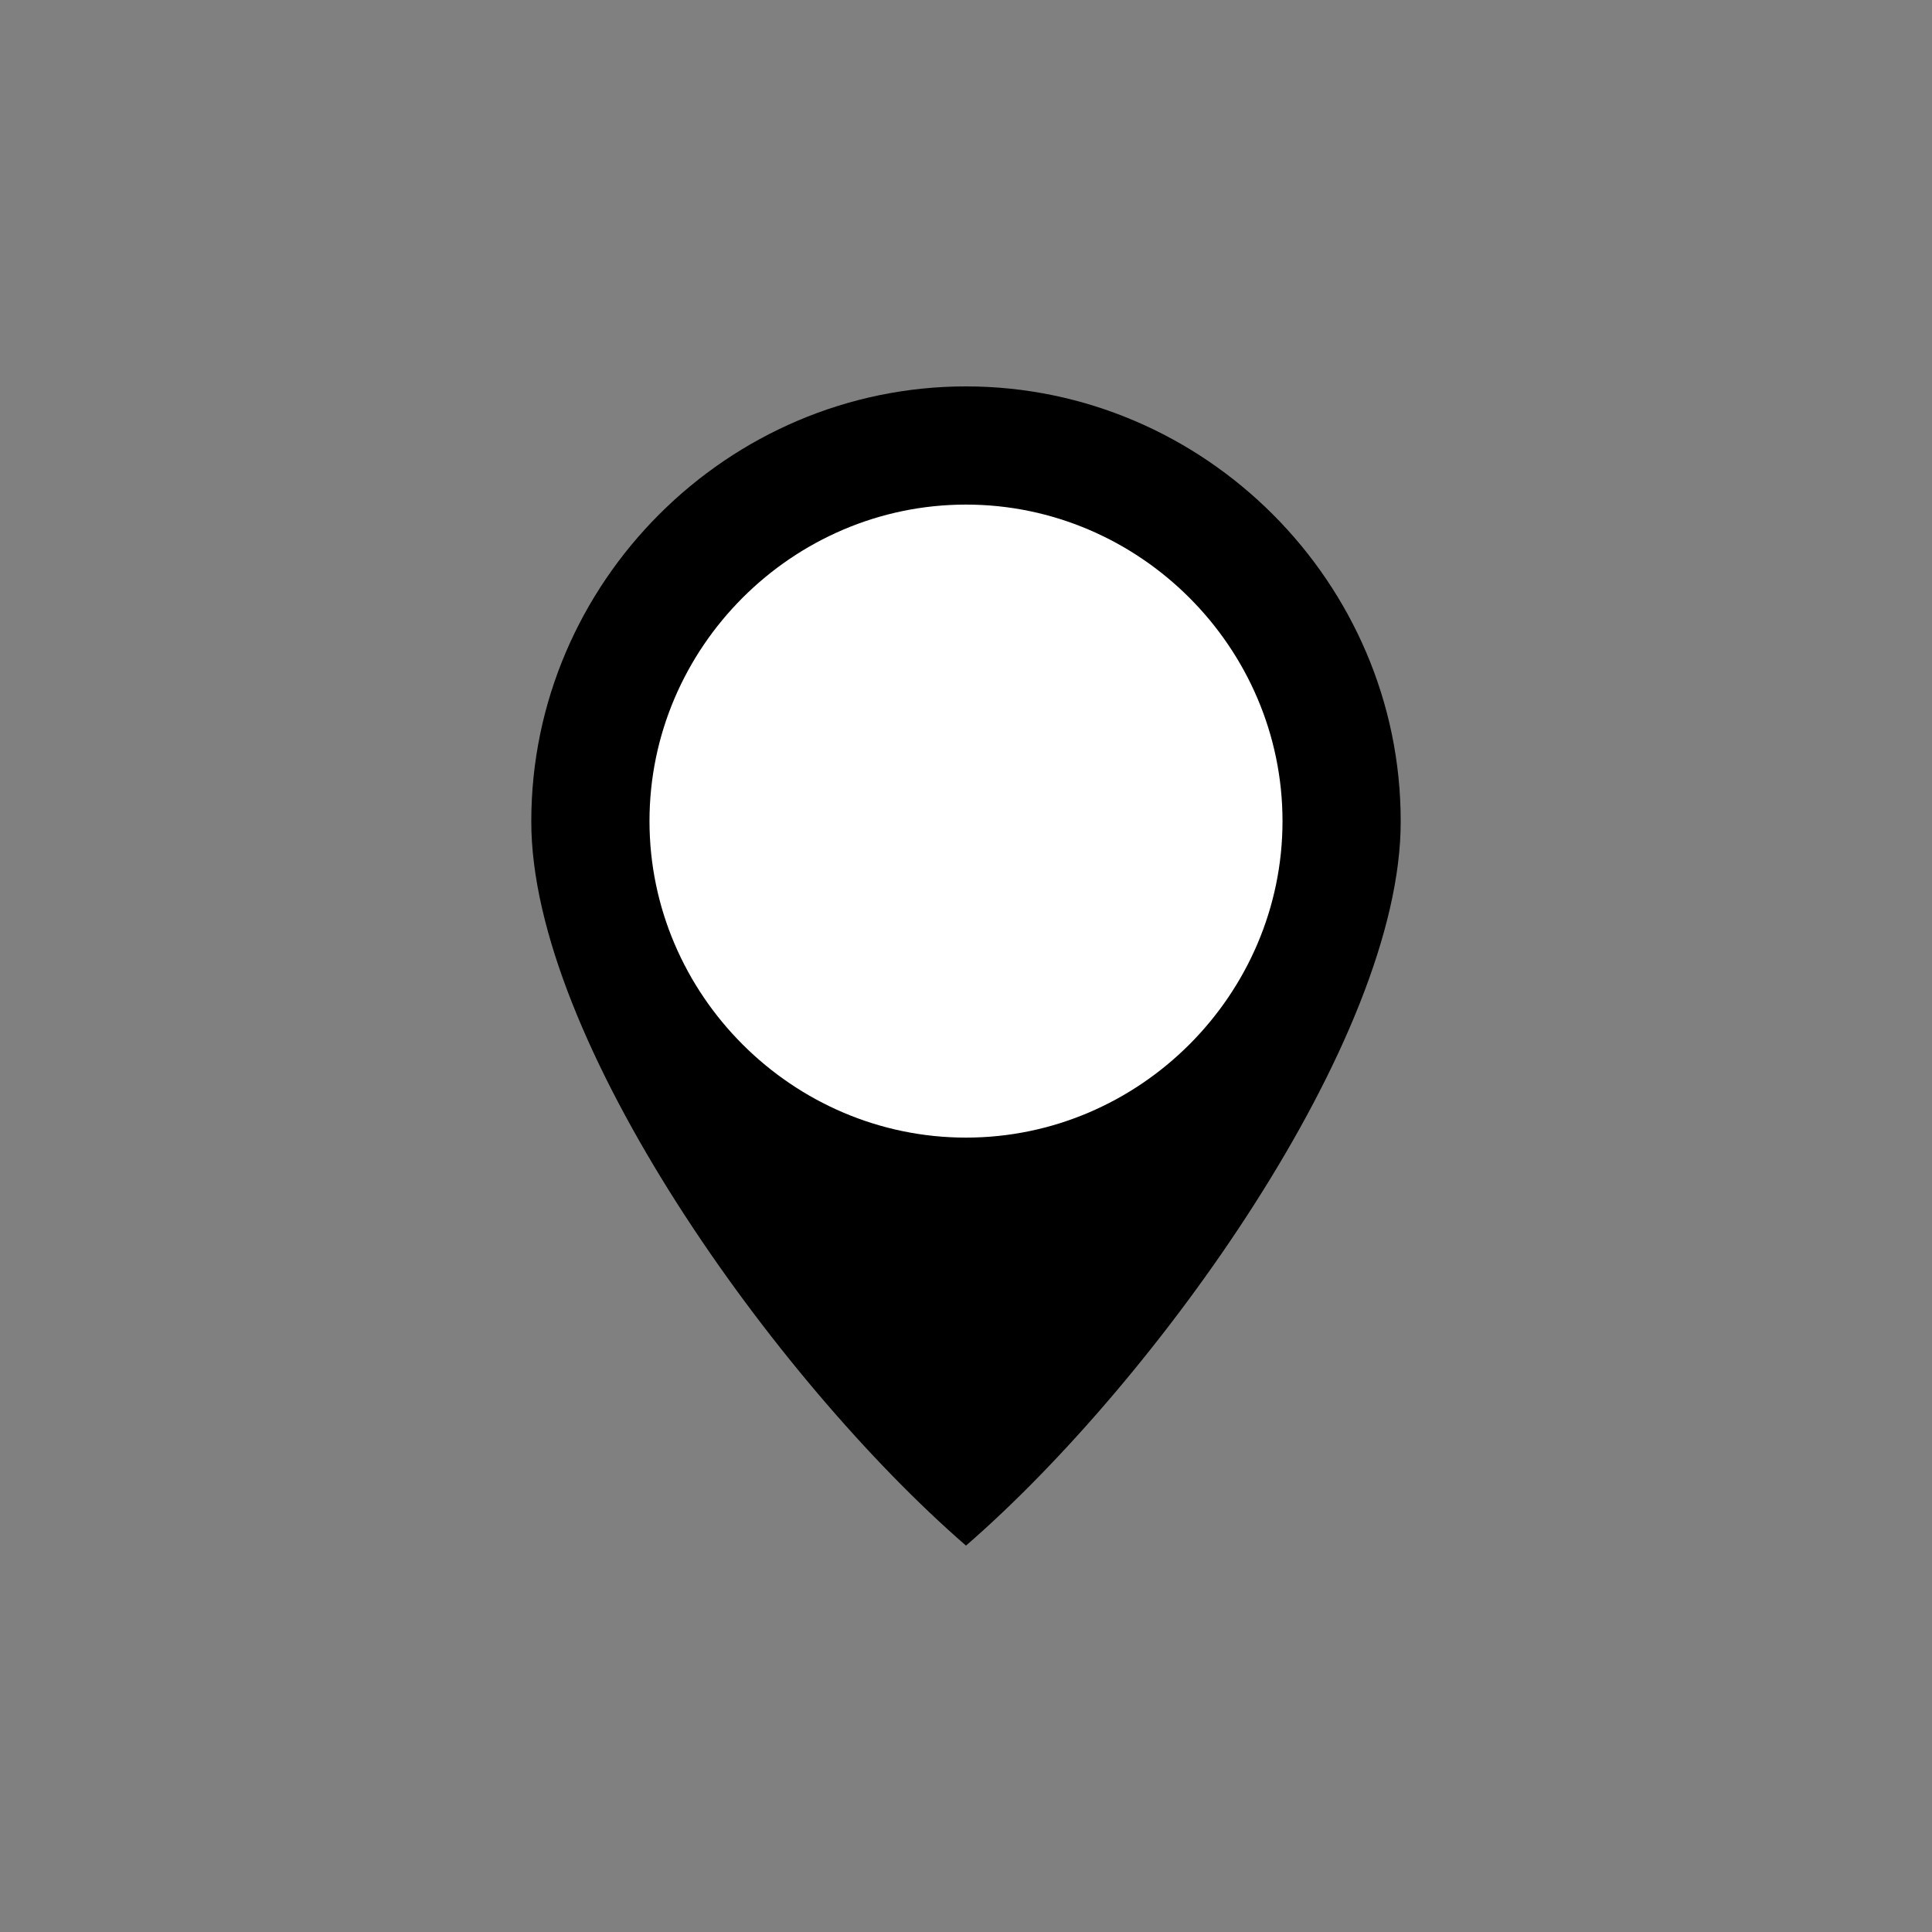 <svg xmlns="http://www.w3.org/2000/svg" width="40" height="40" viewBox="0 0 40 40" fill-rule="nonzero" stroke-linejoin="round" stroke-miterlimit="2" xmlns:v="https://vecta.io/nano"><rect x="0" y="0" width="40" height="40" fill="#808080" stroke="none"/><path d="M29 17c.011 4.534-5.075 11.598-9 15-3.925-3.402-9.011-10.466-9-15 0-4.937 4.063-9 9-9s9 4.063 9 9z"/><path d="M20 23.553c3.595 0 6.553-2.958 6.553-6.553S23.595 10.447 20 10.447 13.447 13.405 13.447 17s2.958 6.553 6.553 6.553z" fill="#fff"/></svg>